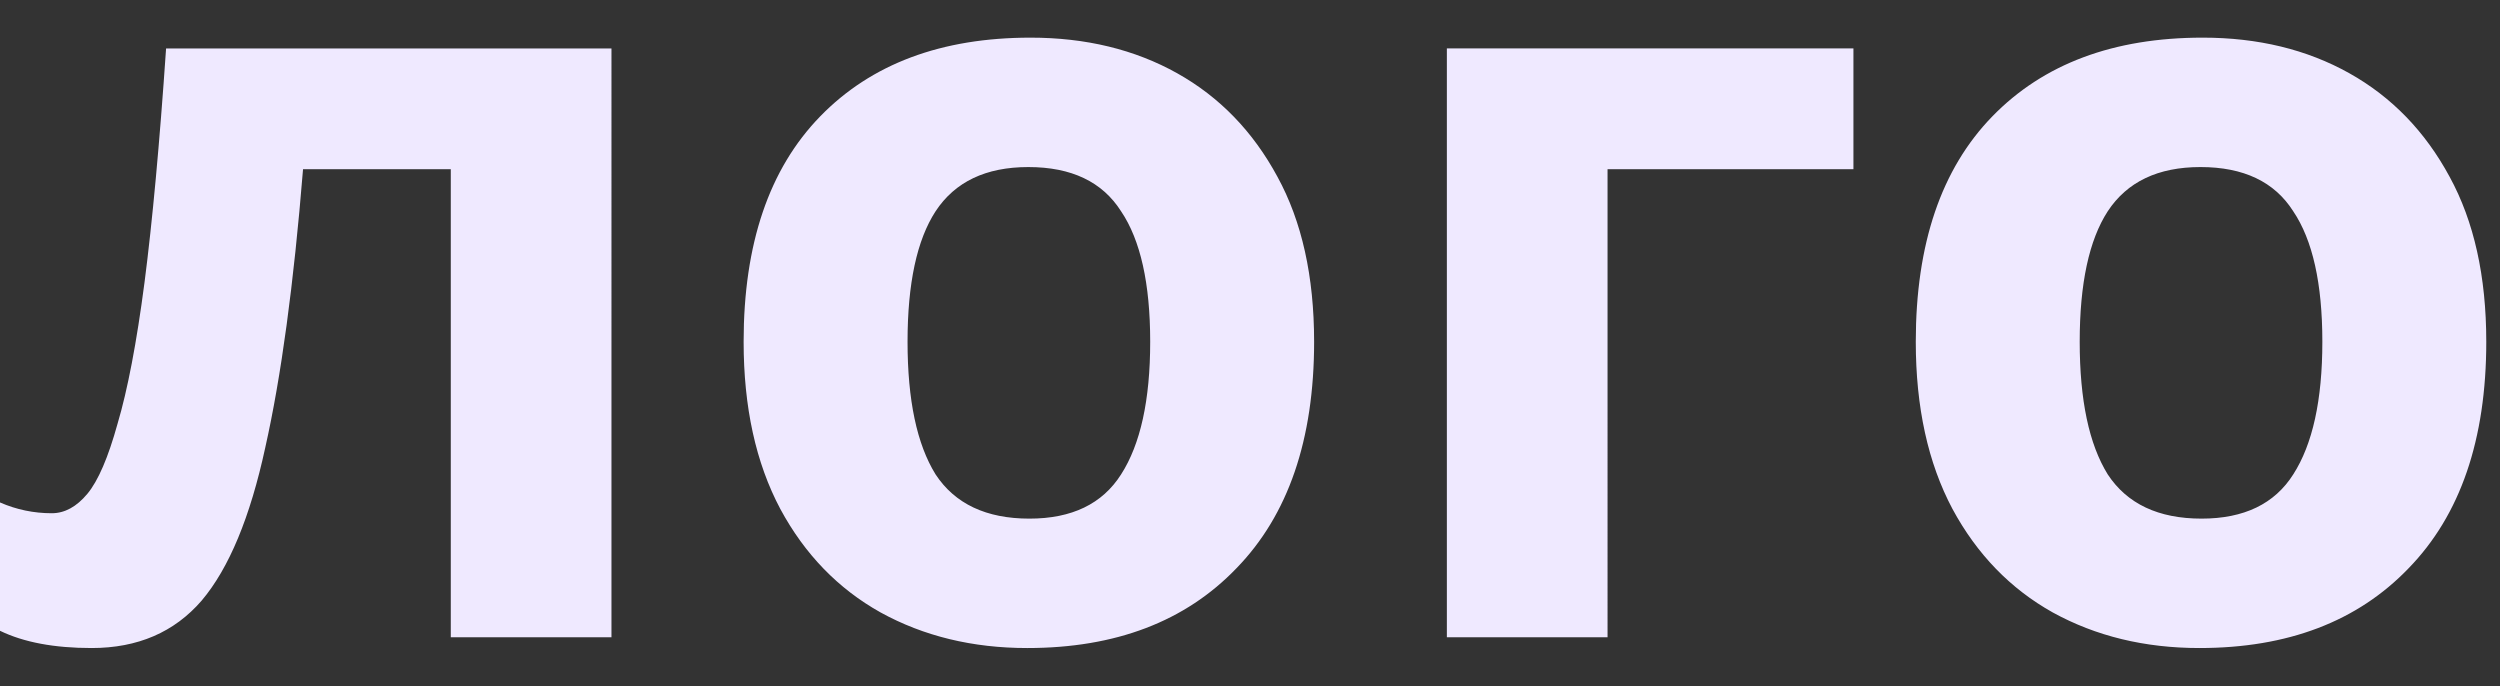 <svg width="51" height="14" fill="none" xmlns="http://www.w3.org/2000/svg"><rect width="100%" height="100%" fill="#333333" stroke="none"/><path d="M12.474 13H9.196V3.452H6.182c-.19 2.347-.447 4.239-.77 5.676-.308 1.423-.74 2.464-1.298 3.124-.557.645-1.305.968-2.244.968-.763 0-1.386-.117-1.87-.352V10.25c.337.147.69.22 1.056.22.264 0 .506-.132.726-.396.22-.264.425-.74.616-1.43.205-.69.389-1.65.55-2.882.161-1.247.308-2.838.44-4.774h9.086V13zm14.334-6.028c0 1.995-.528 3.535-1.584 4.62-1.042 1.085-2.464 1.628-4.268 1.628-1.115 0-2.112-.242-2.992-.726-.866-.484-1.548-1.188-2.046-2.112-.499-.939-.748-2.075-.748-3.41 0-1.995.52-3.527 1.562-4.598 1.041-1.07 2.471-1.606 4.29-1.606 1.129 0 2.126.242 2.992.726.865.484 1.547 1.188 2.046 2.112.498.91.748 2.031.748 3.366zm-8.294 0c0 1.188.19 2.09.572 2.706.396.601 1.034.902 1.914.902.865 0 1.488-.3 1.87-.902.396-.616.594-1.518.594-2.706s-.198-2.075-.594-2.662c-.382-.601-1.012-.902-1.892-.902-.866 0-1.496.3-1.892.902-.382.587-.572 1.474-.572 2.662zM37.81.988v2.464h-5.016V13h-3.278V.988h8.294zm12.91 5.984c0 1.995-.528 3.535-1.584 4.62-1.042 1.085-2.464 1.628-4.268 1.628-1.115 0-2.112-.242-2.992-.726-.865-.484-1.547-1.188-2.046-2.112-.499-.939-.748-2.075-.748-3.41 0-1.995.52-3.527 1.562-4.598 1.041-1.07 2.471-1.606 4.29-1.606 1.13 0 2.127.242 2.992.726.865.484 1.547 1.188 2.046 2.112.498.91.748 2.031.748 3.366zm-8.294 0c0 1.188.19 2.09.572 2.706.396.601 1.034.902 1.914.902.865 0 1.489-.3 1.87-.902.396-.616.594-1.518.594-2.706s-.198-2.075-.594-2.662c-.381-.601-1.012-.902-1.892-.902-.865 0-1.496.3-1.892.902-.381.587-.572 1.474-.572 2.662z" fill="#EFE9FF"/></svg>